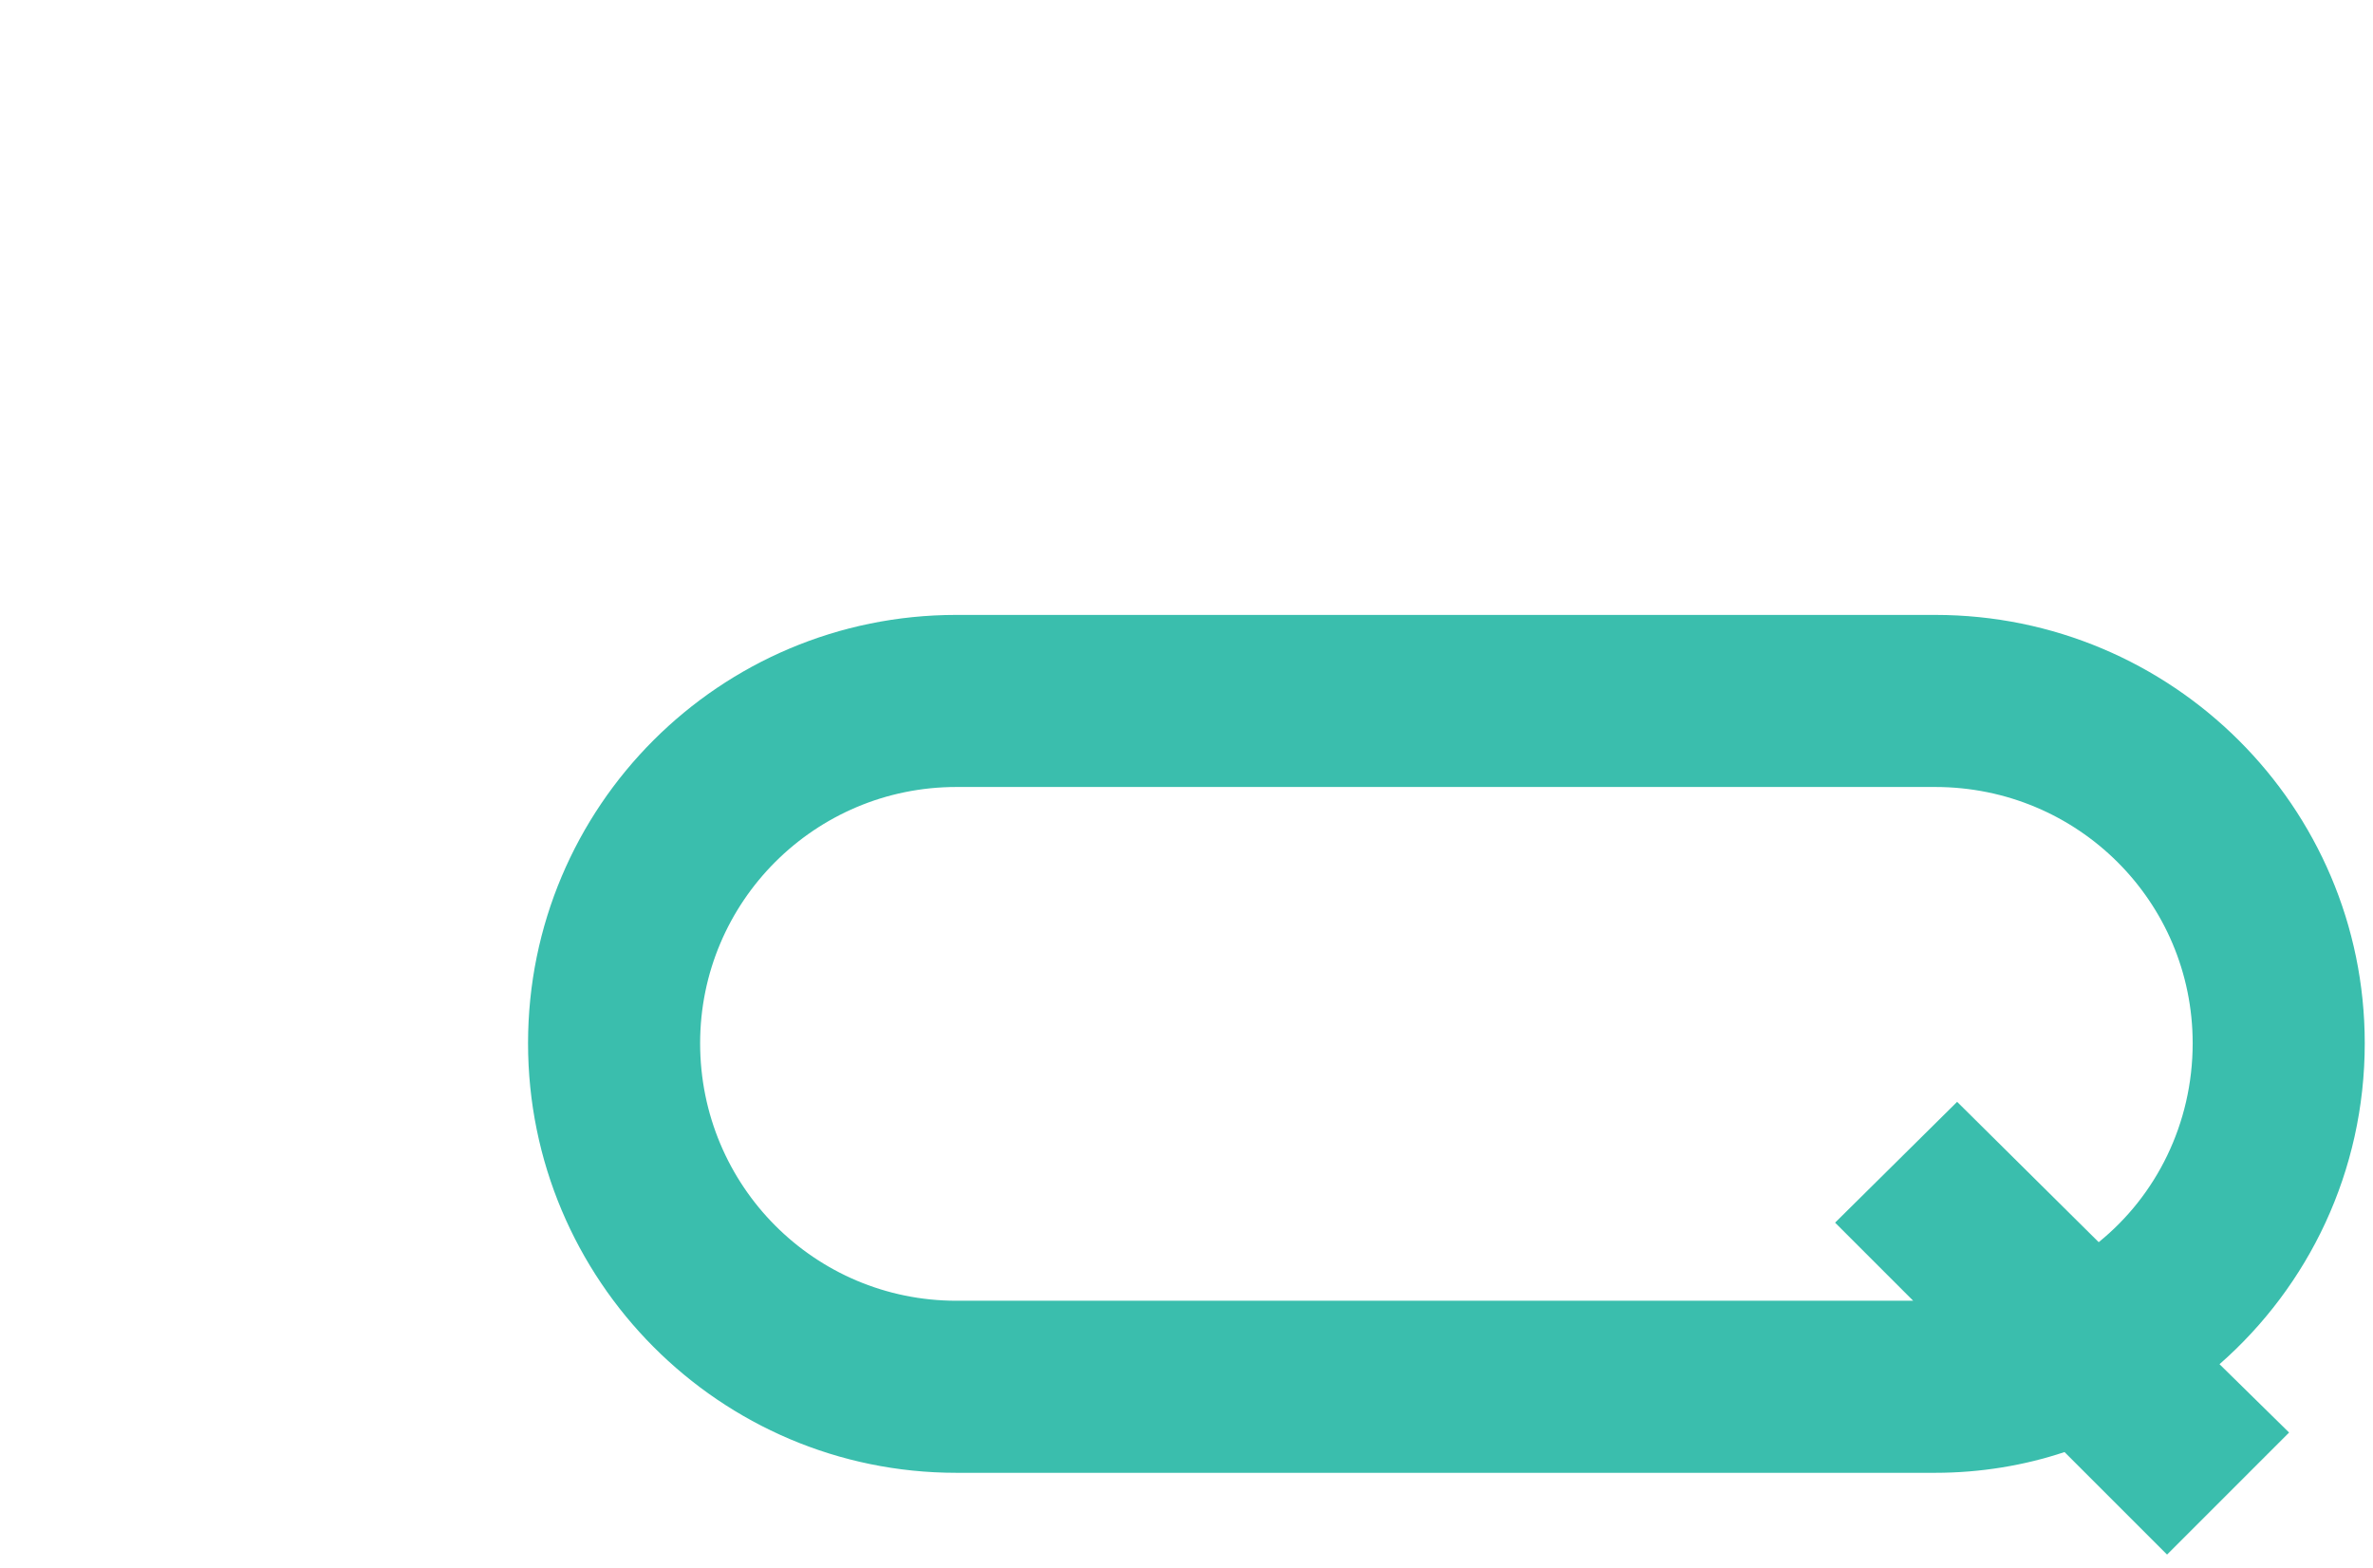 <svg xmlns="http://www.w3.org/2000/svg" height="555" width="840">
  <g font-weight="640" text-anchor="top">
    <path style="line-height:1;font-variant-ligatures:normal;text-align:center"
      d="M837.08 369.312c0-83.808-68.256-151.632-152.064-151.632H338.552c-83.808 0-151.632 67.824-151.632 151.632s67.824 152.064 151.632 152.064h346.464c15.984 0 31.536-2.592 45.792-7.344l36.288 36.288 43.2-43.2-24.624-24.192c31.536-27.648 51.408-68.256 51.408-113.616zm-589.248 0c0-50.112 40.608-90.72 90.72-90.72h346.464c50.544 0 91.152 40.608 91.152 90.72 0 28.512-12.96 54-33.264 70.416l-50.112-49.68-43.2 42.768 27.648 27.648H338.552c-50.112 0-90.72-40.608-90.72-91.152z"
      fill="#3abead" font-size="64" font-family="Brandmark Sans 29" />
  </g>
</svg>